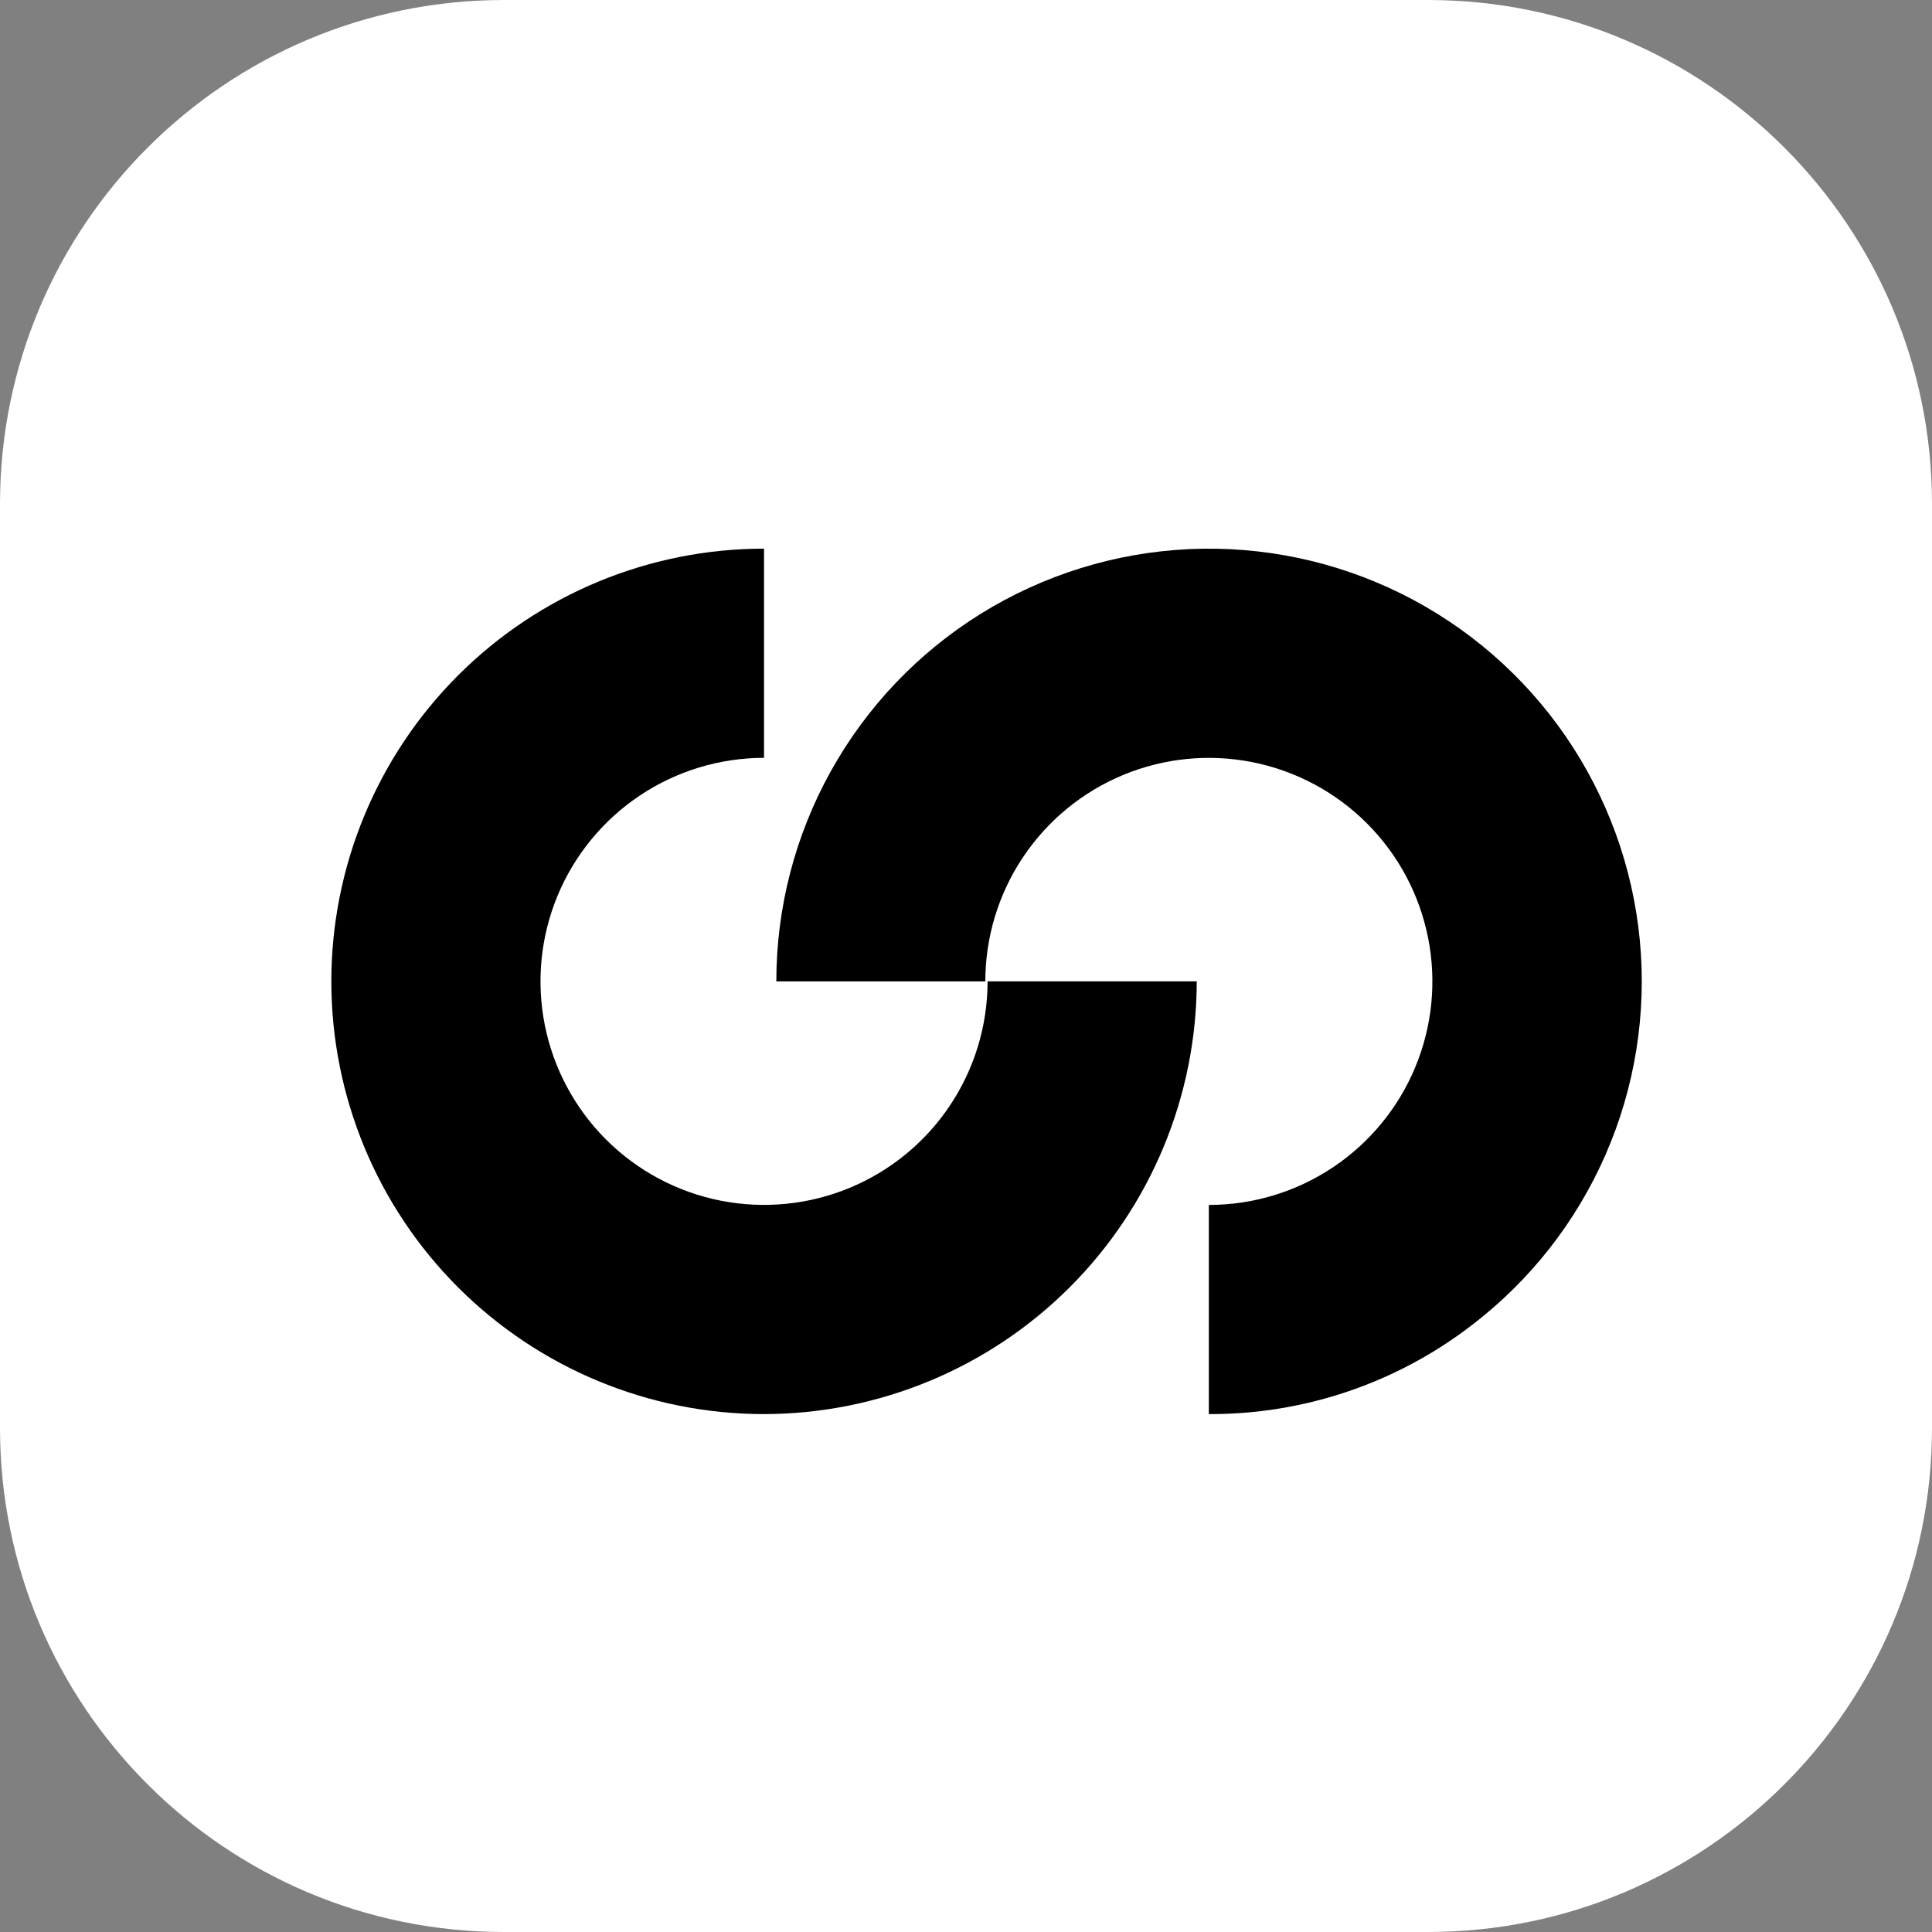 <svg width="46" height="46" viewBox="0 0 46 46" fill="none" xmlns="http://www.w3.org/2000/svg">
<rect x="0" y="0" width="46" height="46" fill="#808080" stroke="none"/>
<path d="M46 34V12C46 5.373 40.627 0 34 0L12 0C5.373 0 0 5.373 0 12V34C0 40.627 5.373 46 12 46H34C40.627 46 46 40.627 46 34Z" fill="white"/>
<path d="M18.191 33.669C15.459 33.669 12.838 32.583 10.906 30.651C8.974 28.719 7.889 26.099 7.889 23.366C7.889 20.634 8.974 18.013 10.906 16.081C12.838 14.149 15.459 13.063 18.191 13.063V18.044C17.139 18.044 16.11 18.356 15.234 18.941C14.359 19.526 13.677 20.357 13.274 21.329C12.871 22.302 12.766 23.372 12.971 24.404C13.177 25.437 13.683 26.385 14.428 27.13C15.172 27.874 16.12 28.381 17.153 28.586C18.185 28.791 19.256 28.686 20.228 28.283C21.201 27.88 22.032 27.198 22.617 26.323C23.201 25.448 23.514 24.419 23.514 23.366H28.494C28.49 26.097 27.403 28.715 25.472 30.647C23.541 32.578 20.922 33.665 18.191 33.669Z" fill="black"/>
<path d="M28.782 33.669V28.689C29.835 28.689 30.864 28.377 31.739 27.792C32.614 27.207 33.297 26.376 33.699 25.404C34.102 24.431 34.208 23.361 34.002 22.329C33.797 21.296 33.29 20.348 32.546 19.604C31.801 18.859 30.853 18.352 29.82 18.147C28.788 17.942 27.718 18.047 26.745 18.45C25.773 18.853 24.942 19.535 24.357 20.41C23.772 21.285 23.46 22.314 23.46 23.367H18.484C18.484 21.614 18.931 19.89 19.784 18.358C20.636 16.826 21.865 15.537 23.354 14.612C24.844 13.688 26.544 13.159 28.295 13.075C30.046 12.992 31.79 13.356 33.361 14.134C34.931 14.912 36.278 16.079 37.272 17.522C38.266 18.966 38.876 20.64 39.043 22.385C39.21 24.13 38.929 25.889 38.226 27.495C37.524 29.101 36.423 30.501 35.028 31.563C33.237 32.937 31.04 33.678 28.782 33.669Z" fill="black"/>
</svg>
